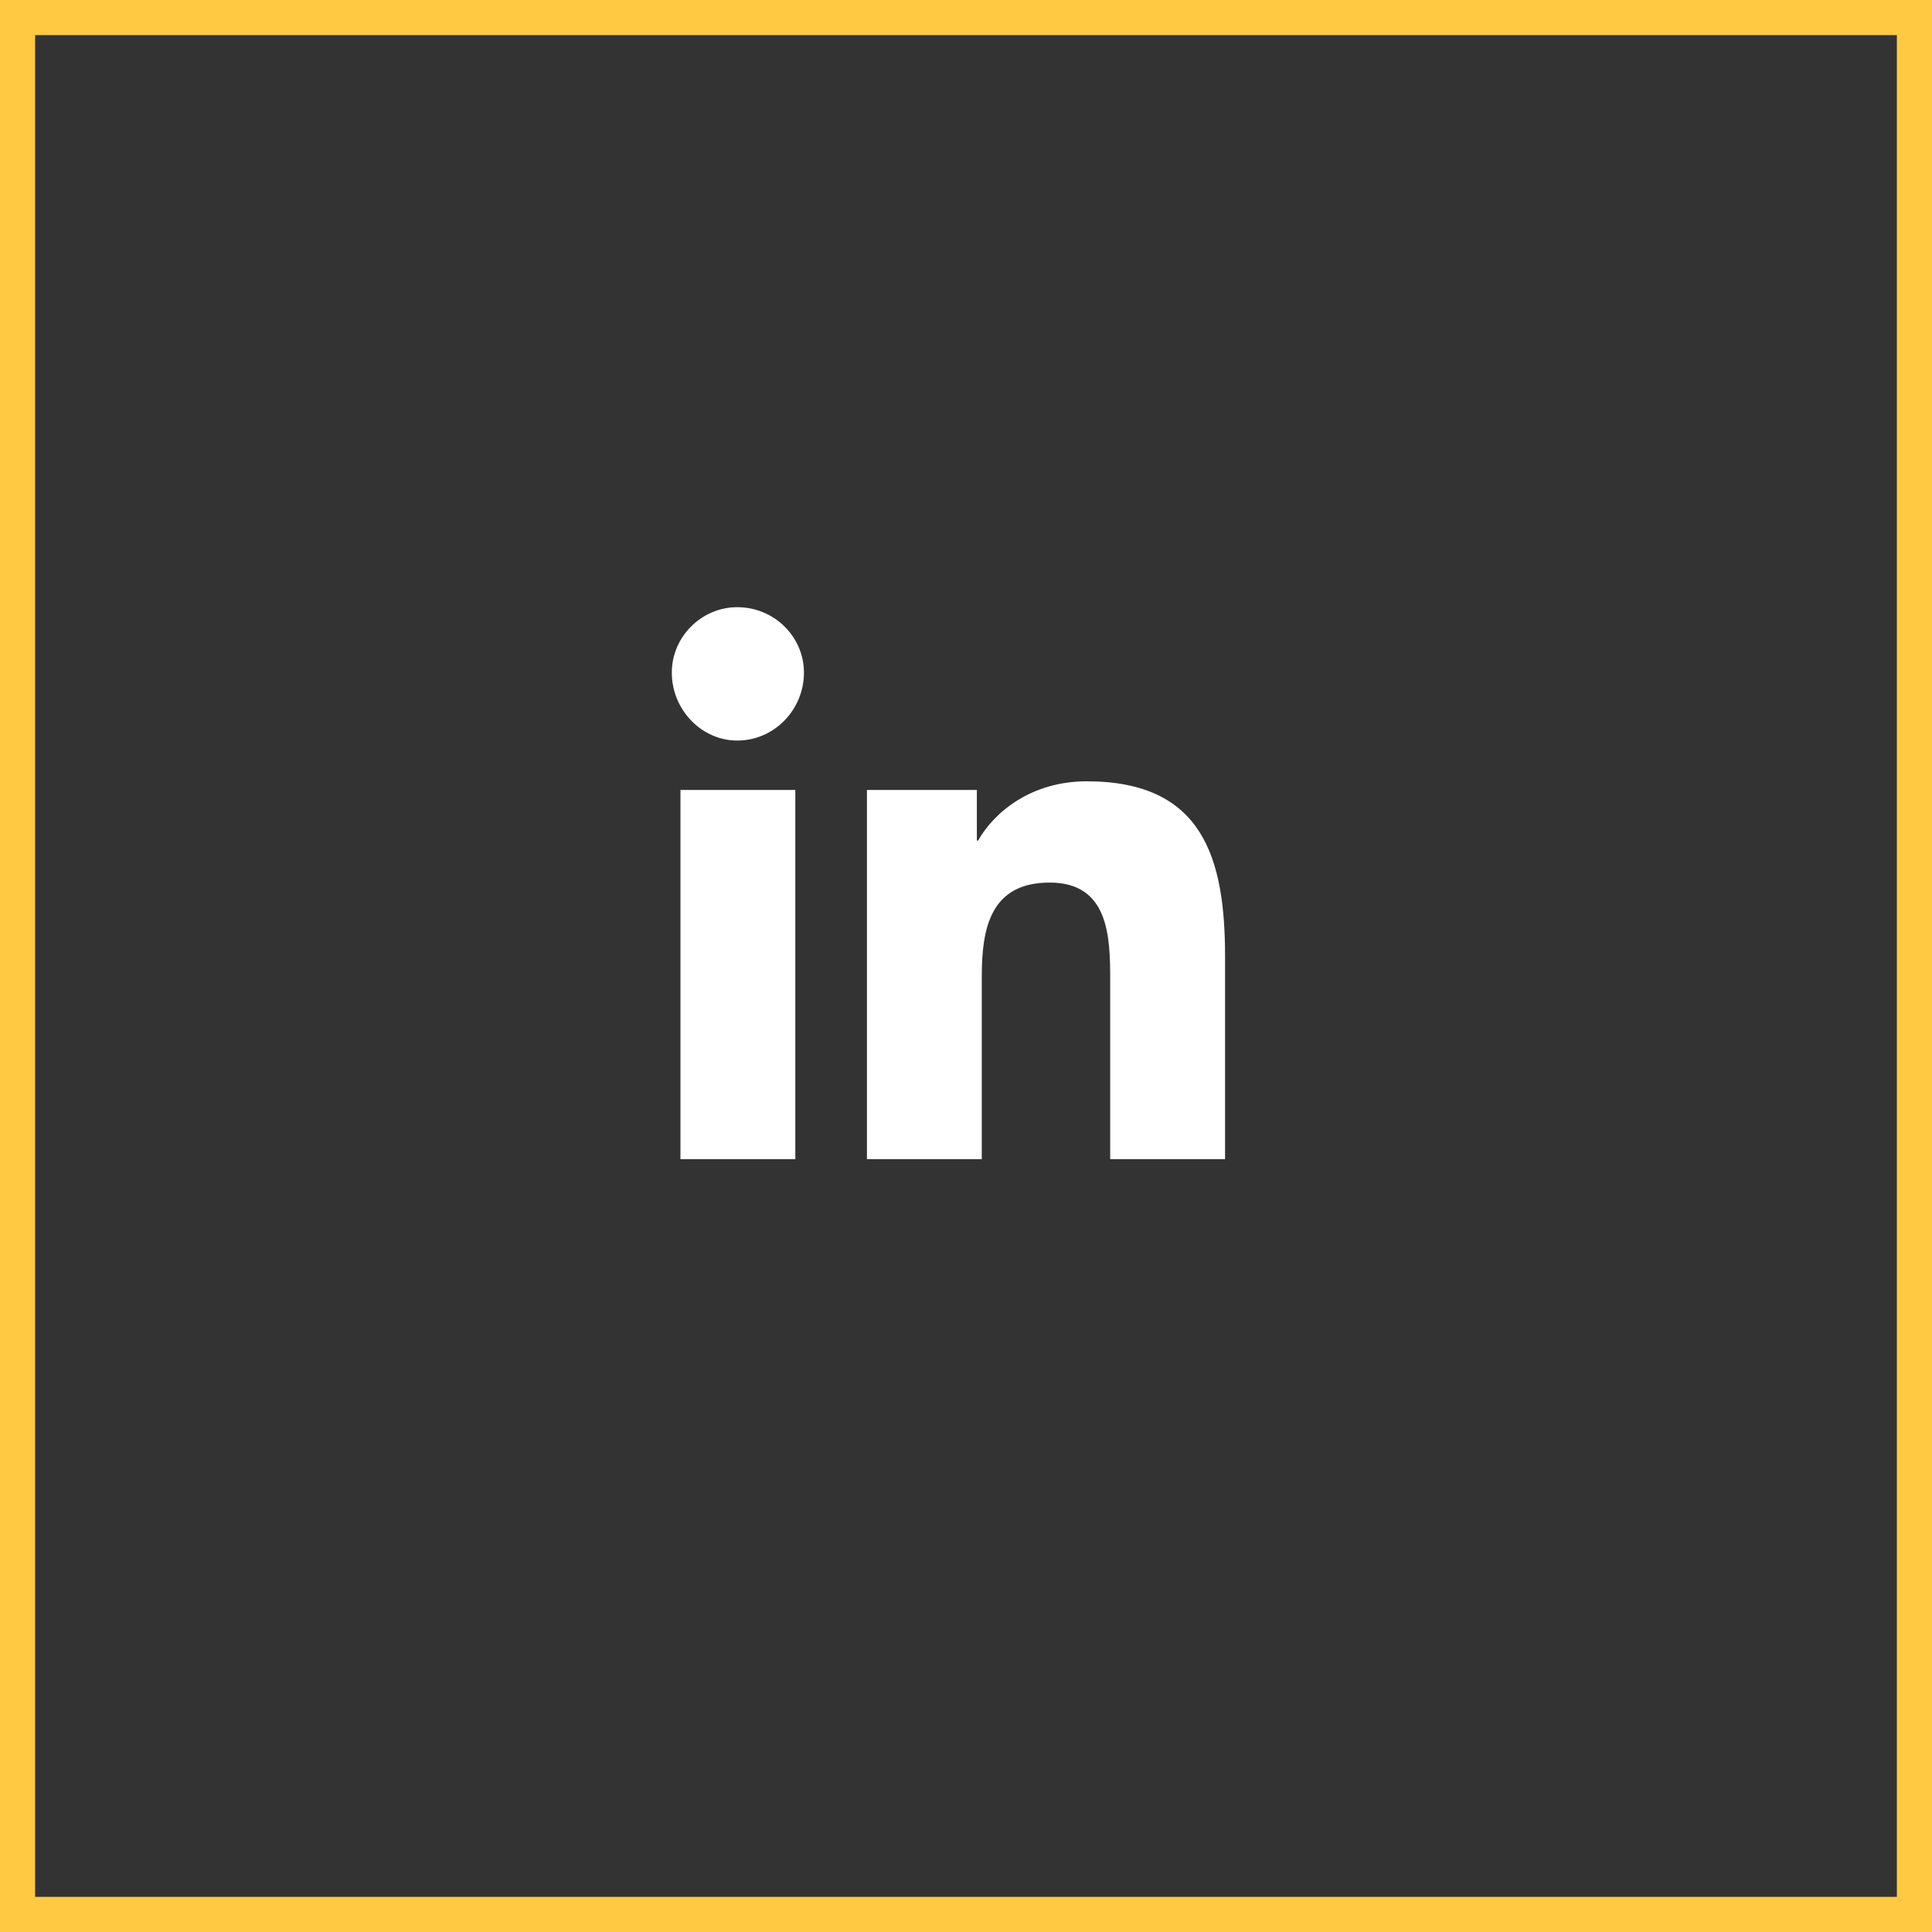 <svg width="55" height="55" viewBox="0 0 55 55" fill="none" xmlns="http://www.w3.org/2000/svg">
<rect x="0" y="0" width="55" height="55" fill="#333333" stroke="none"/>
<rect x="0.5" y="0.5" width="54" height="54" stroke="#FFCA42"/>
<path d="M22.641 33V22.488H19.371V33H22.641ZM20.988 21.082C22.043 21.082 22.887 20.203 22.887 19.148C22.887 18.129 22.043 17.285 20.988 17.285C19.969 17.285 19.125 18.129 19.125 19.148C19.125 20.203 19.969 21.082 20.988 21.082ZM34.84 33H34.875V27.234C34.875 24.422 34.242 22.242 30.938 22.242C29.355 22.242 28.301 23.121 27.844 23.93H27.809V22.488H24.68V33H27.949V27.797C27.949 26.426 28.195 25.125 29.883 25.125C31.57 25.125 31.605 26.672 31.605 27.902V33H34.84Z" fill="white"/>
</svg>
